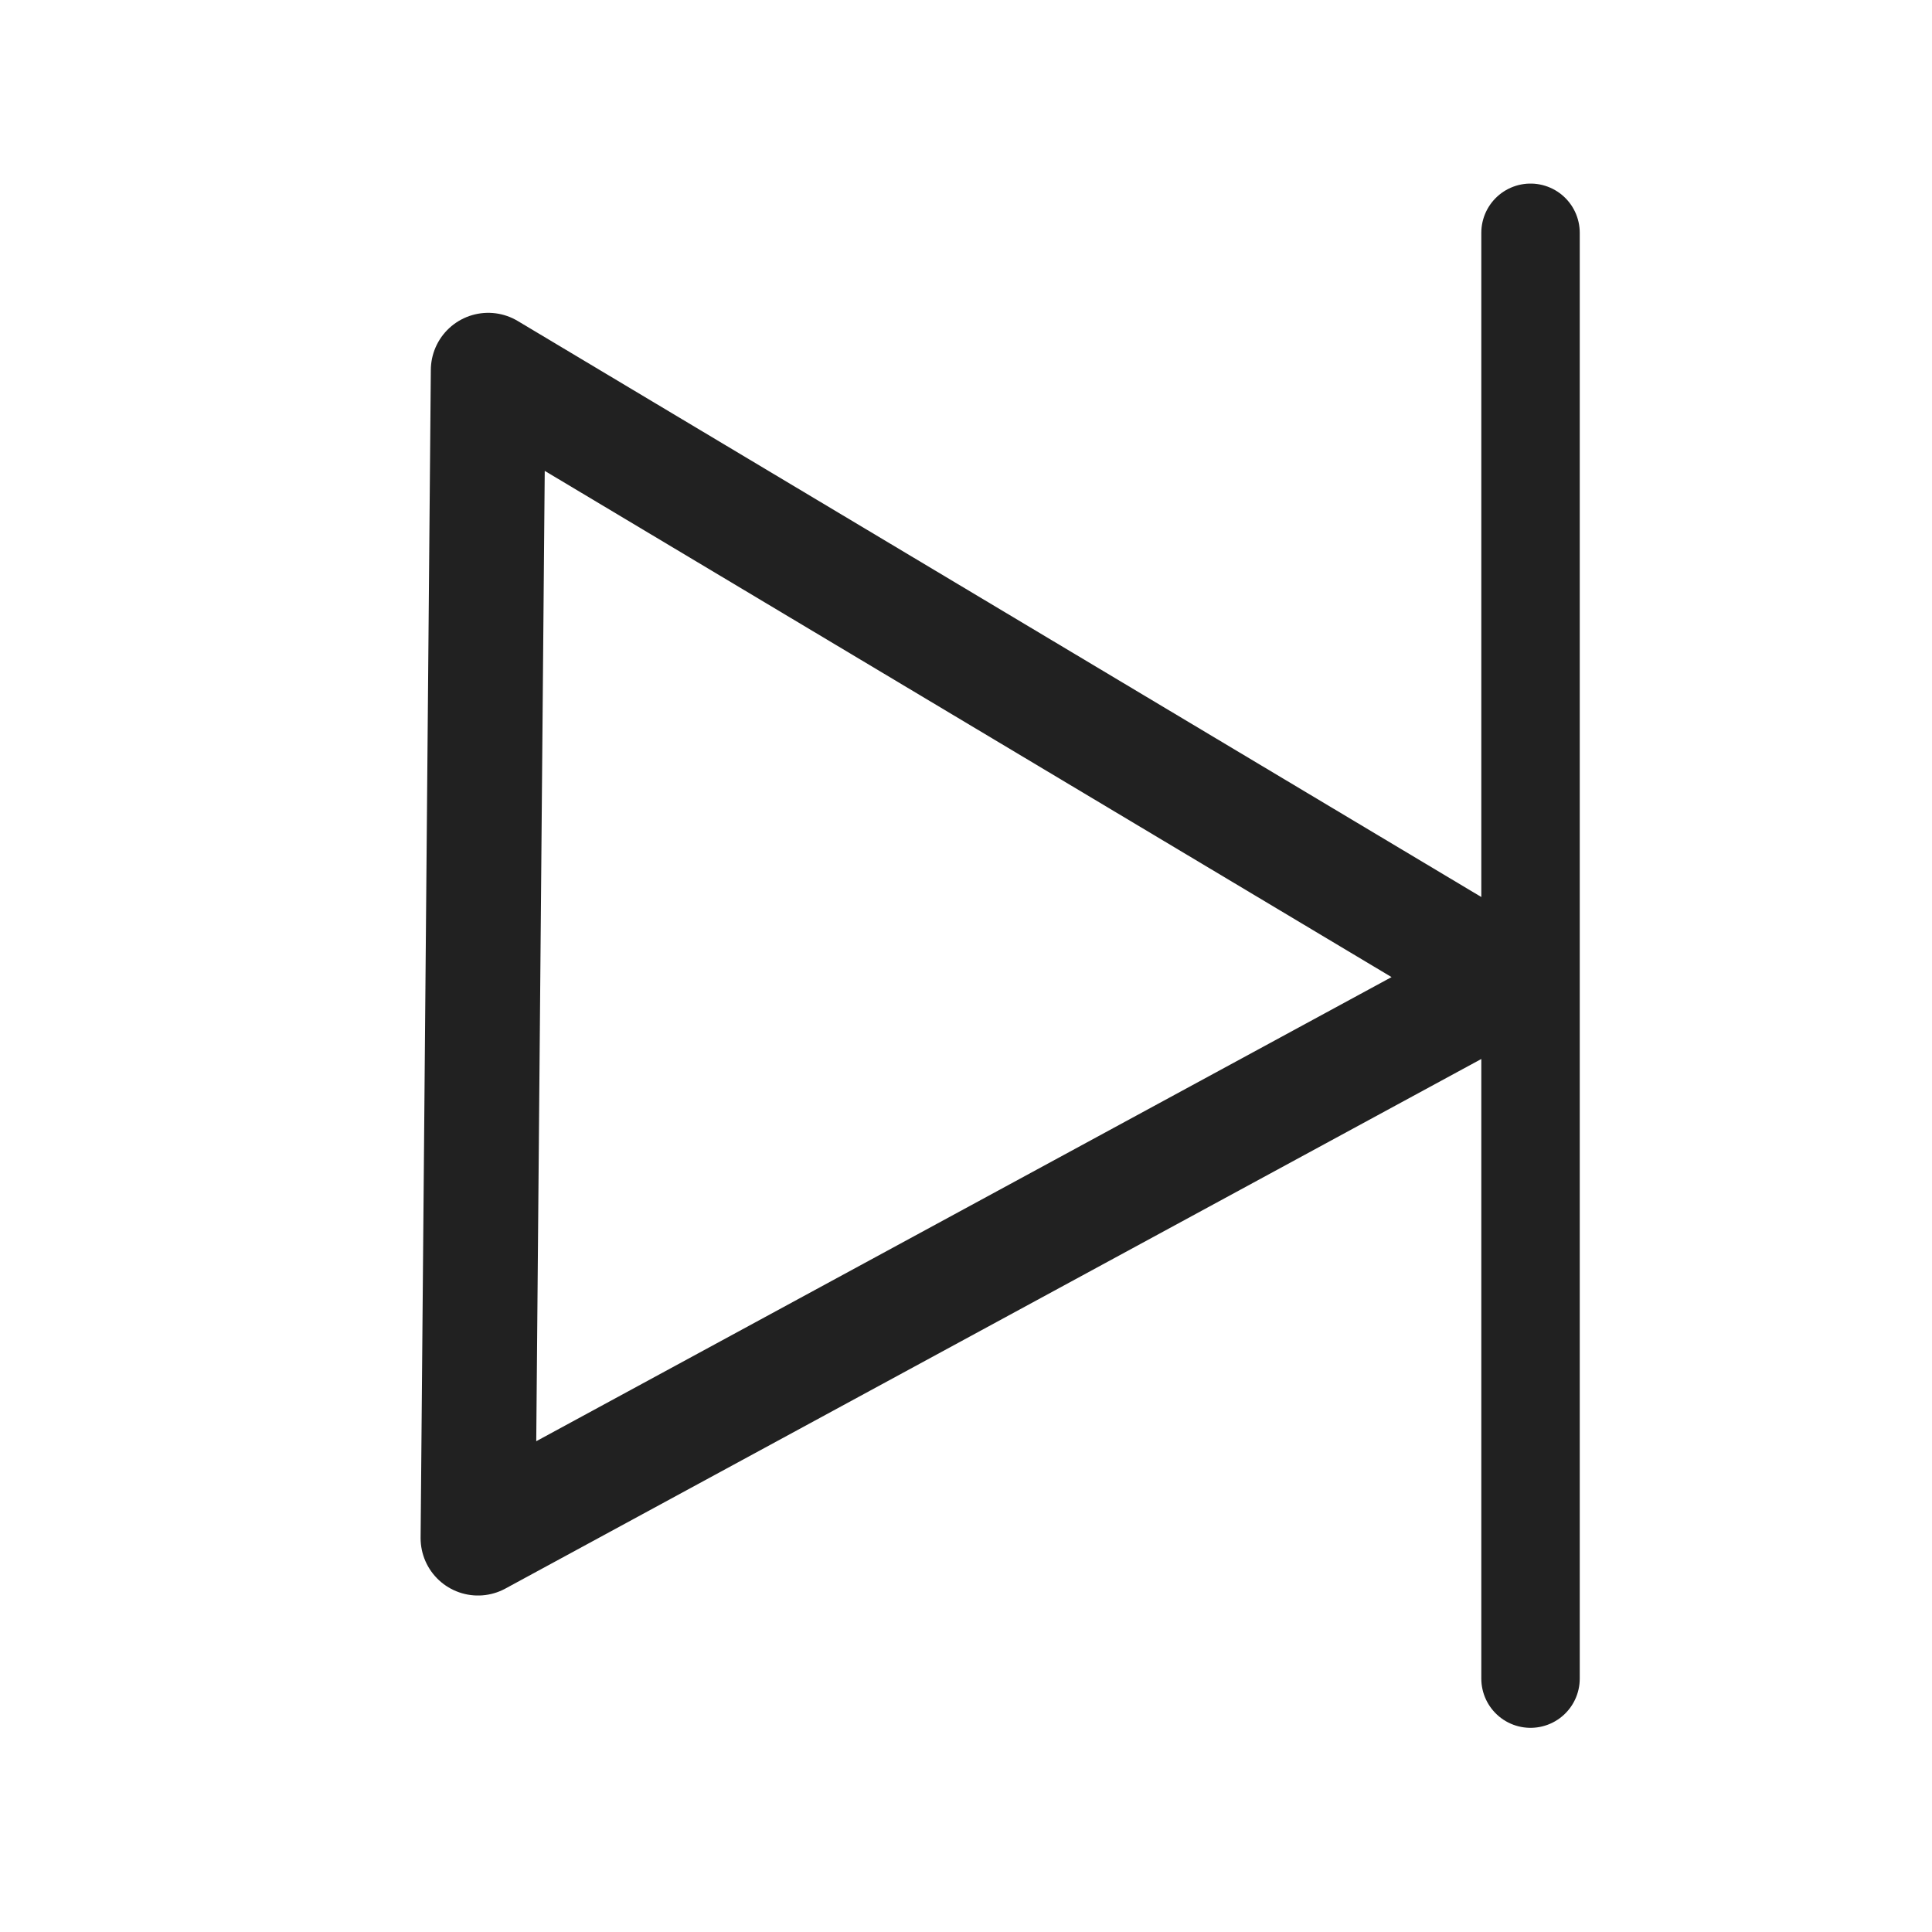 <?xml version="1.0" encoding="UTF-8" standalone="no"?>
<!-- Created with Inkscape (http://www.inkscape.org/) -->

<svg
   xmlns:dc="http://purl.org/dc/elements/1.1/"
   xmlns:cc="http://creativecommons.org/ns#"
   xmlns:rdf="http://www.w3.org/1999/02/22-rdf-syntax-ns#"
   xmlns:svg="http://www.w3.org/2000/svg"
   xmlns="http://www.w3.org/2000/svg"
   xmlns:sodipodi="http://sodipodi.sourceforge.net/DTD/sodipodi-0.dtd"
   xmlns:inkscape="http://www.inkscape.org/namespaces/inkscape"
   width="50"
   height="50"
   viewBox="0 0 13.229 13.229"
   version="1.1"
   id="svg5111"
   inkscape:version="0.92.1 r15371"
   sodipodi:docname="music-next-icon.svg">
 
  <g
     inkscape:label="Layer 1"
     inkscape:groupmode="layer"
     id="layer1"
     transform="translate(0,-283.771)">
    <path
       style="fill:none;stroke:#212121;stroke-width:0.786;stroke-linecap:round;stroke-linejoin:round;stroke-miterlimit:4;stroke-dasharray:none;stroke-opacity:1"
       d="m 3.343,286.306 -0.07,7.997 7.049,-3.825 z"
       id="path5087"
       inkscape:connector-curvature="0" />
    <path
       style="fill:none;stroke:#212121;stroke-width:0.674;stroke-linecap:round;stroke-linejoin:miter;stroke-miterlimit:4;stroke-dasharray:none;stroke-opacity:1"
       d="m 10.48,285.365 v 9.9"
       id="path5671"
       inkscape:connector-curvature="0" />
  </g>
</svg>
